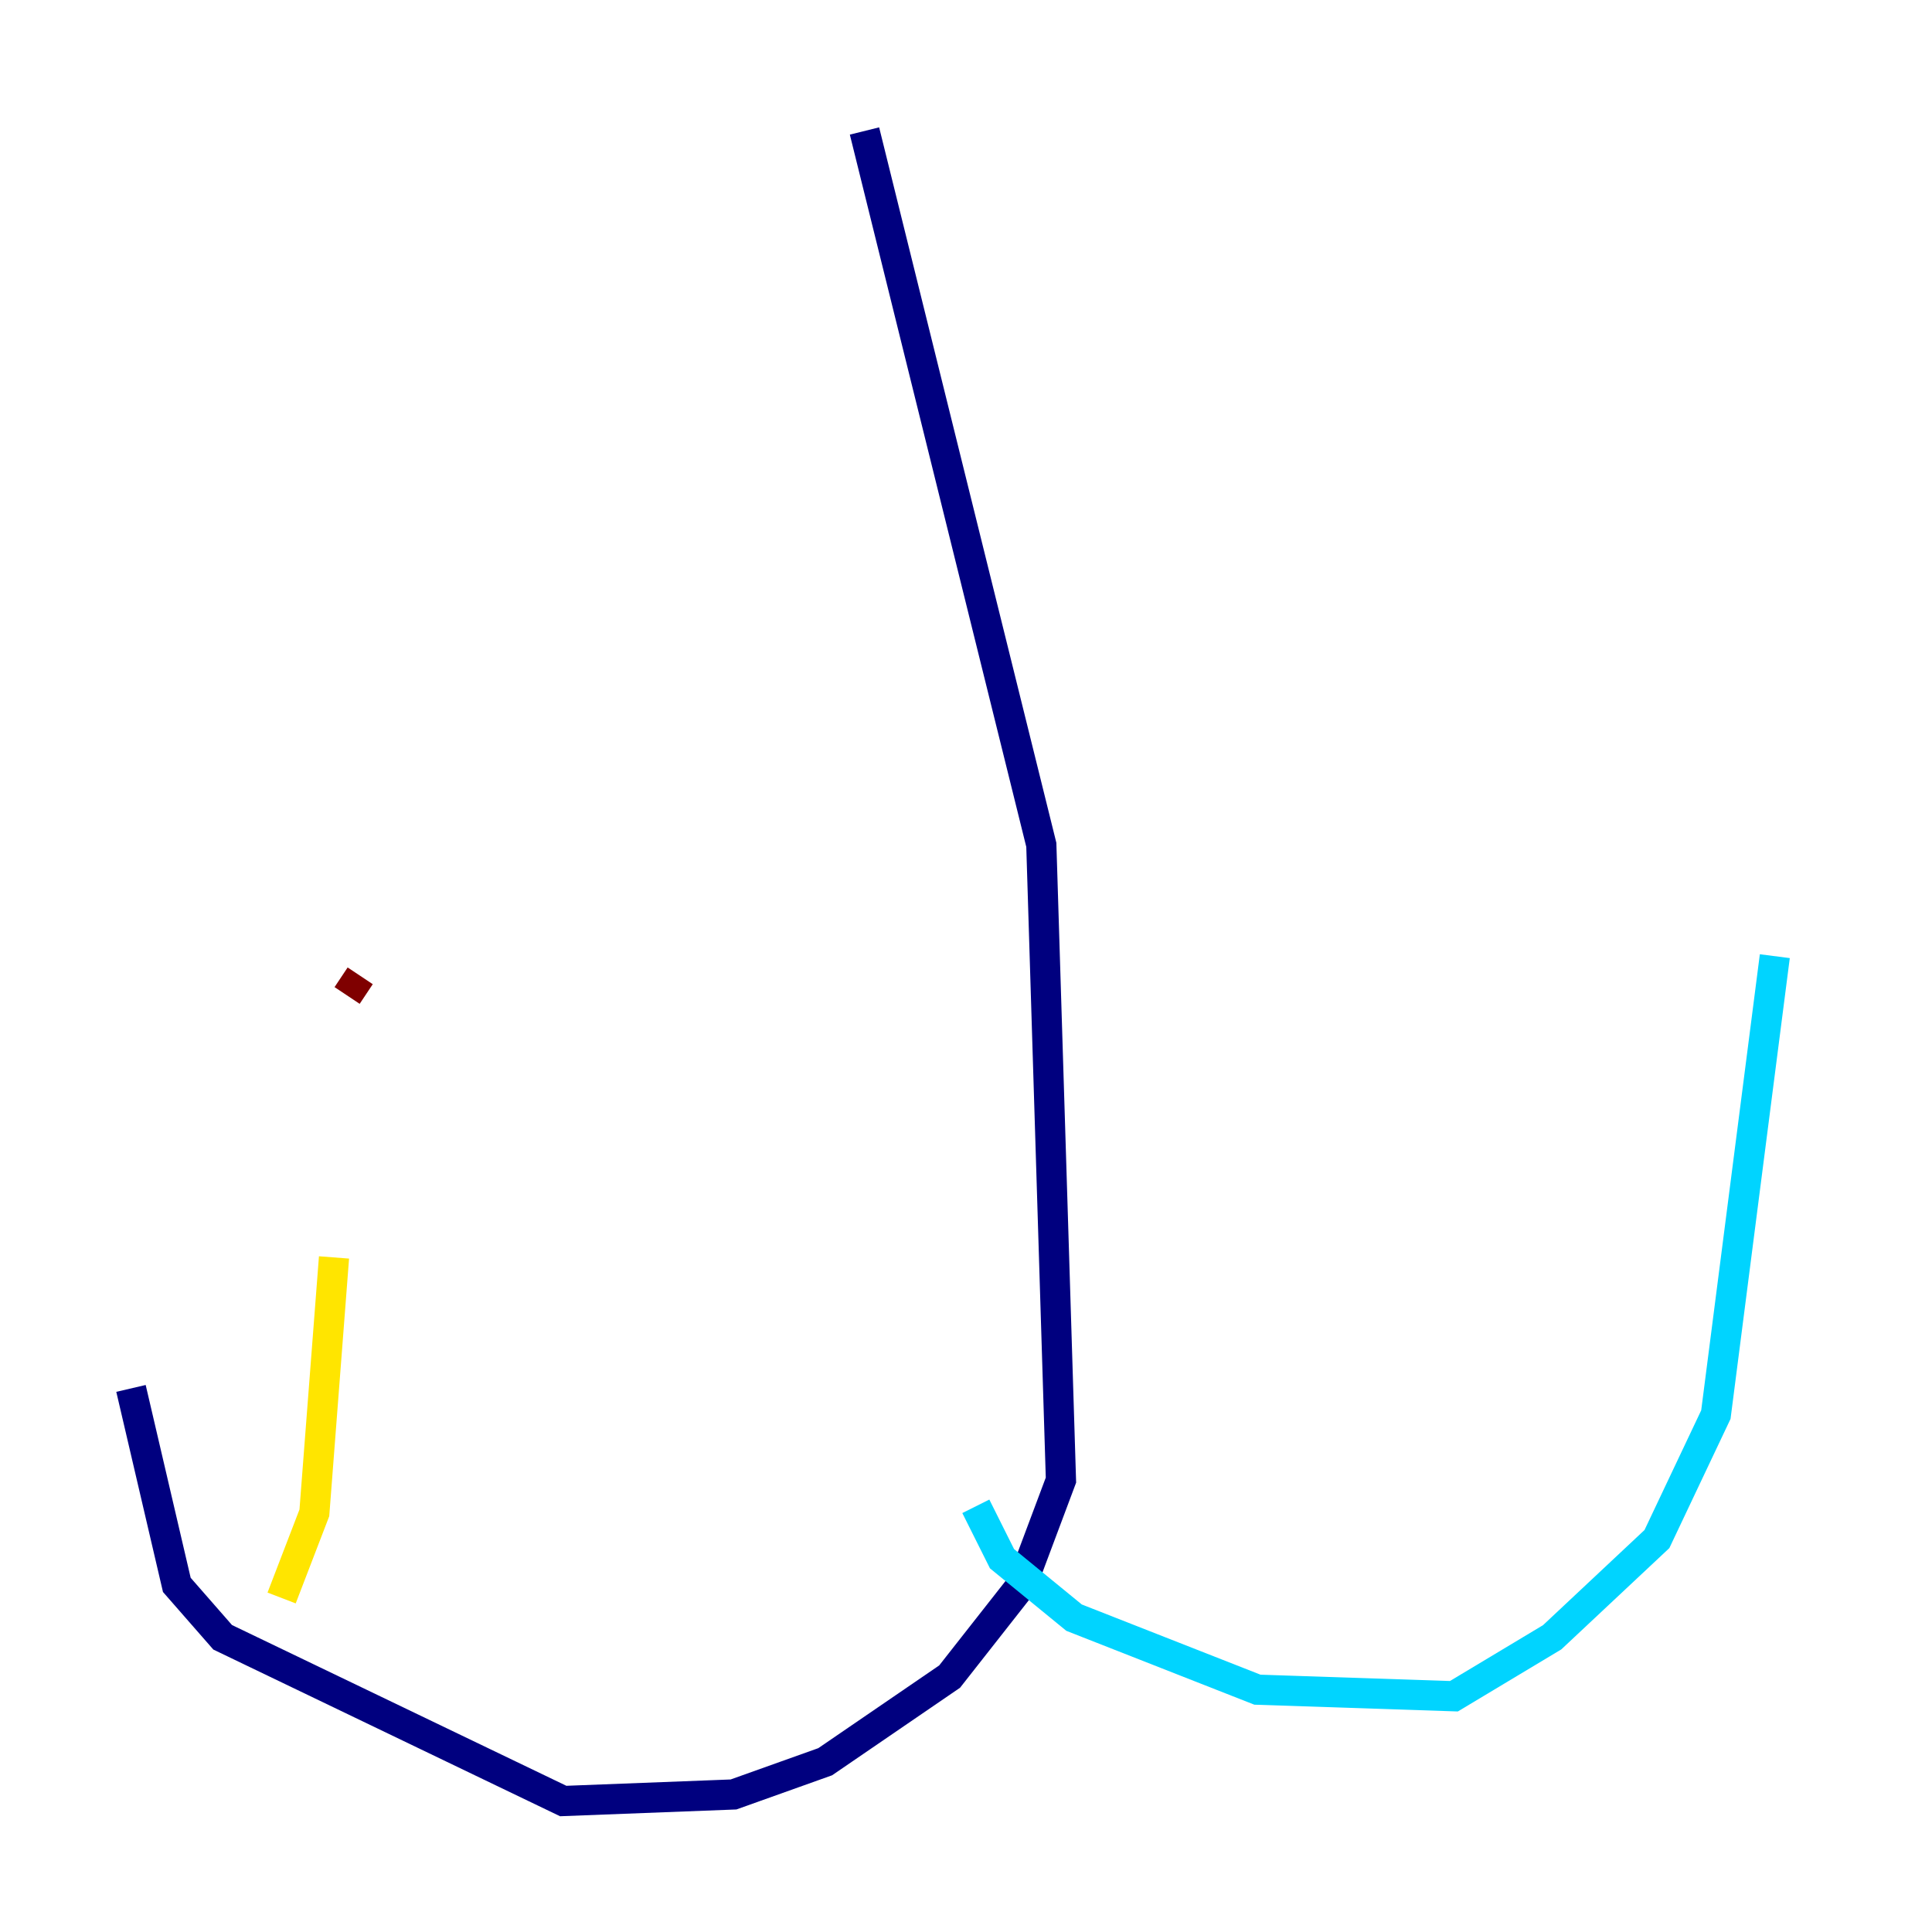 <?xml version="1.0" encoding="utf-8" ?>
<svg baseProfile="tiny" height="128" version="1.2" viewBox="0,0,128,128" width="128" xmlns="http://www.w3.org/2000/svg" xmlns:ev="http://www.w3.org/2001/xml-events" xmlns:xlink="http://www.w3.org/1999/xlink"><defs /><polyline fill="none" points="57.275,8.678 68.99,55.973 70.291,98.061 67.688,105.003 62.915,111.078 54.671,116.719 48.597,118.888 37.315,119.322 14.752,108.475 11.715,105.003 8.678,91.986" stroke="#00007f" stroke-width="2" /><polyline fill="none" points="64.651,99.797 66.386,103.268 71.159,107.173 83.308,111.946 96.325,112.38 102.834,108.475 109.776,101.966 113.681,93.722 117.586,63.349" stroke="#00d4ff" stroke-width="2" /><polyline fill="none" points="18.658,105.871 20.827,100.231 22.129,83.308" stroke="#ffe500" stroke-width="2" /><polyline fill="none" points="23.864,64.651 22.997,65.953" stroke="#7f0000" stroke-width="2" /></svg>